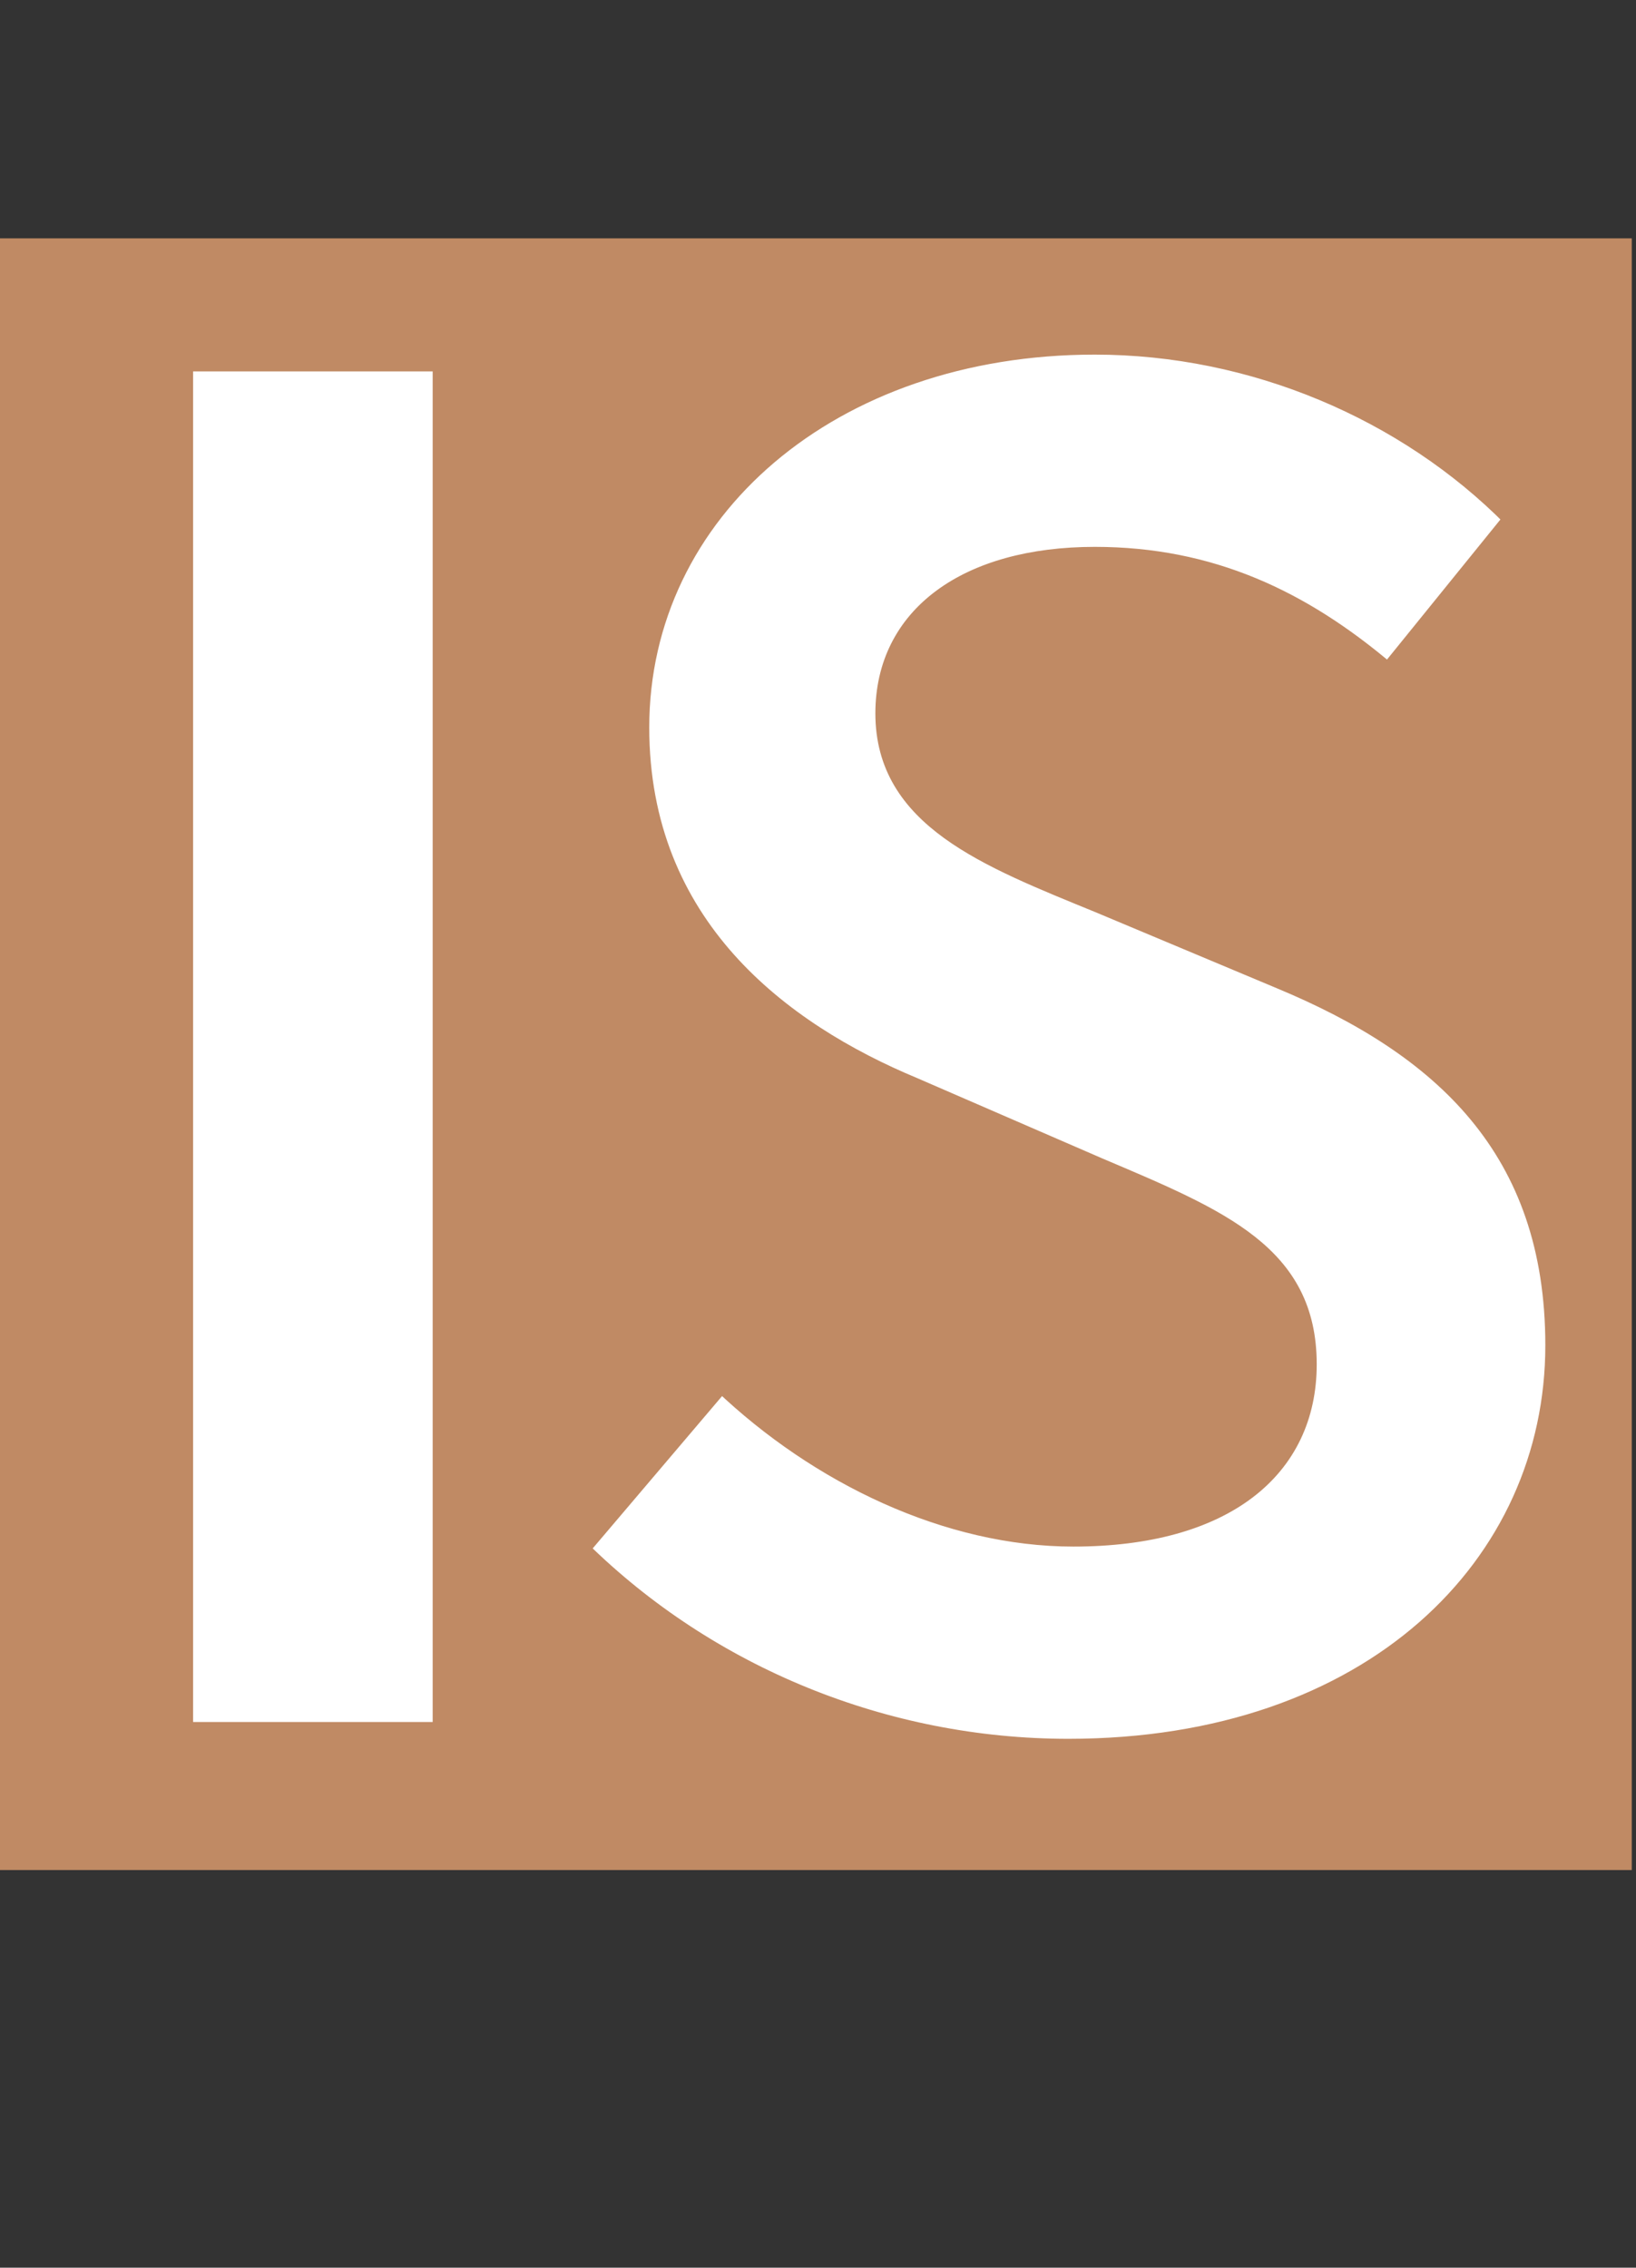<?xml version="1.0" encoding="UTF-8"?>
<svg id="Favico" xmlns="http://www.w3.org/2000/svg" viewBox="0 0 1026.65 1423.17">
  <rect x="0" y="0" width="1026.65" height="1423.17" fill="#333333" stroke="none"/>
  <defs>
    <style>
      .cls-1 {
        stroke: #c08a64;
        stroke-miterlimit: 10;
        stroke-width: 10px;
      }

      .cls-1, .cls-2 {
        fill: #fff;
      }

      .cls-3 {
        fill: #c08a64;
      }
    </style>
  </defs>
  <rect class="cls-3" y="149.59" width="1024" height="1024"/>
  <path class="cls-2" d="M121.18,233.1h150.34v847.59H121.18V233.1Z"/>
  <path class="cls-1" d="M365.1,972.08l87.61-103.16c60.65,57.8,142.04,96.68,220.84,96.68,95.39,0,147.74-43.29,147.74-109.38,0-69.72-54.69-92.02-131.67-124.68l-115.86-50.28c-83.46-34.73-171.33-100.83-171.33-224.73,0-135.04,119.23-238.98,284.6-238.98,99.02,0,194.92,40.95,261.28,108.09l-77.24,95.39c-53.91-45.88-111.46-72.83-184.03-72.83-80.35,0-132.71,37.58-132.71,99.53,0,66.61,64.54,91.24,134.78,120.01l114.31,47.95c100.83,41.99,171.33,105.75,171.33,228.61,0,137.38-114.05,251.94-304.3,251.94-114.57,0-224.99-45.1-305.34-124.16Z"/>
</svg>